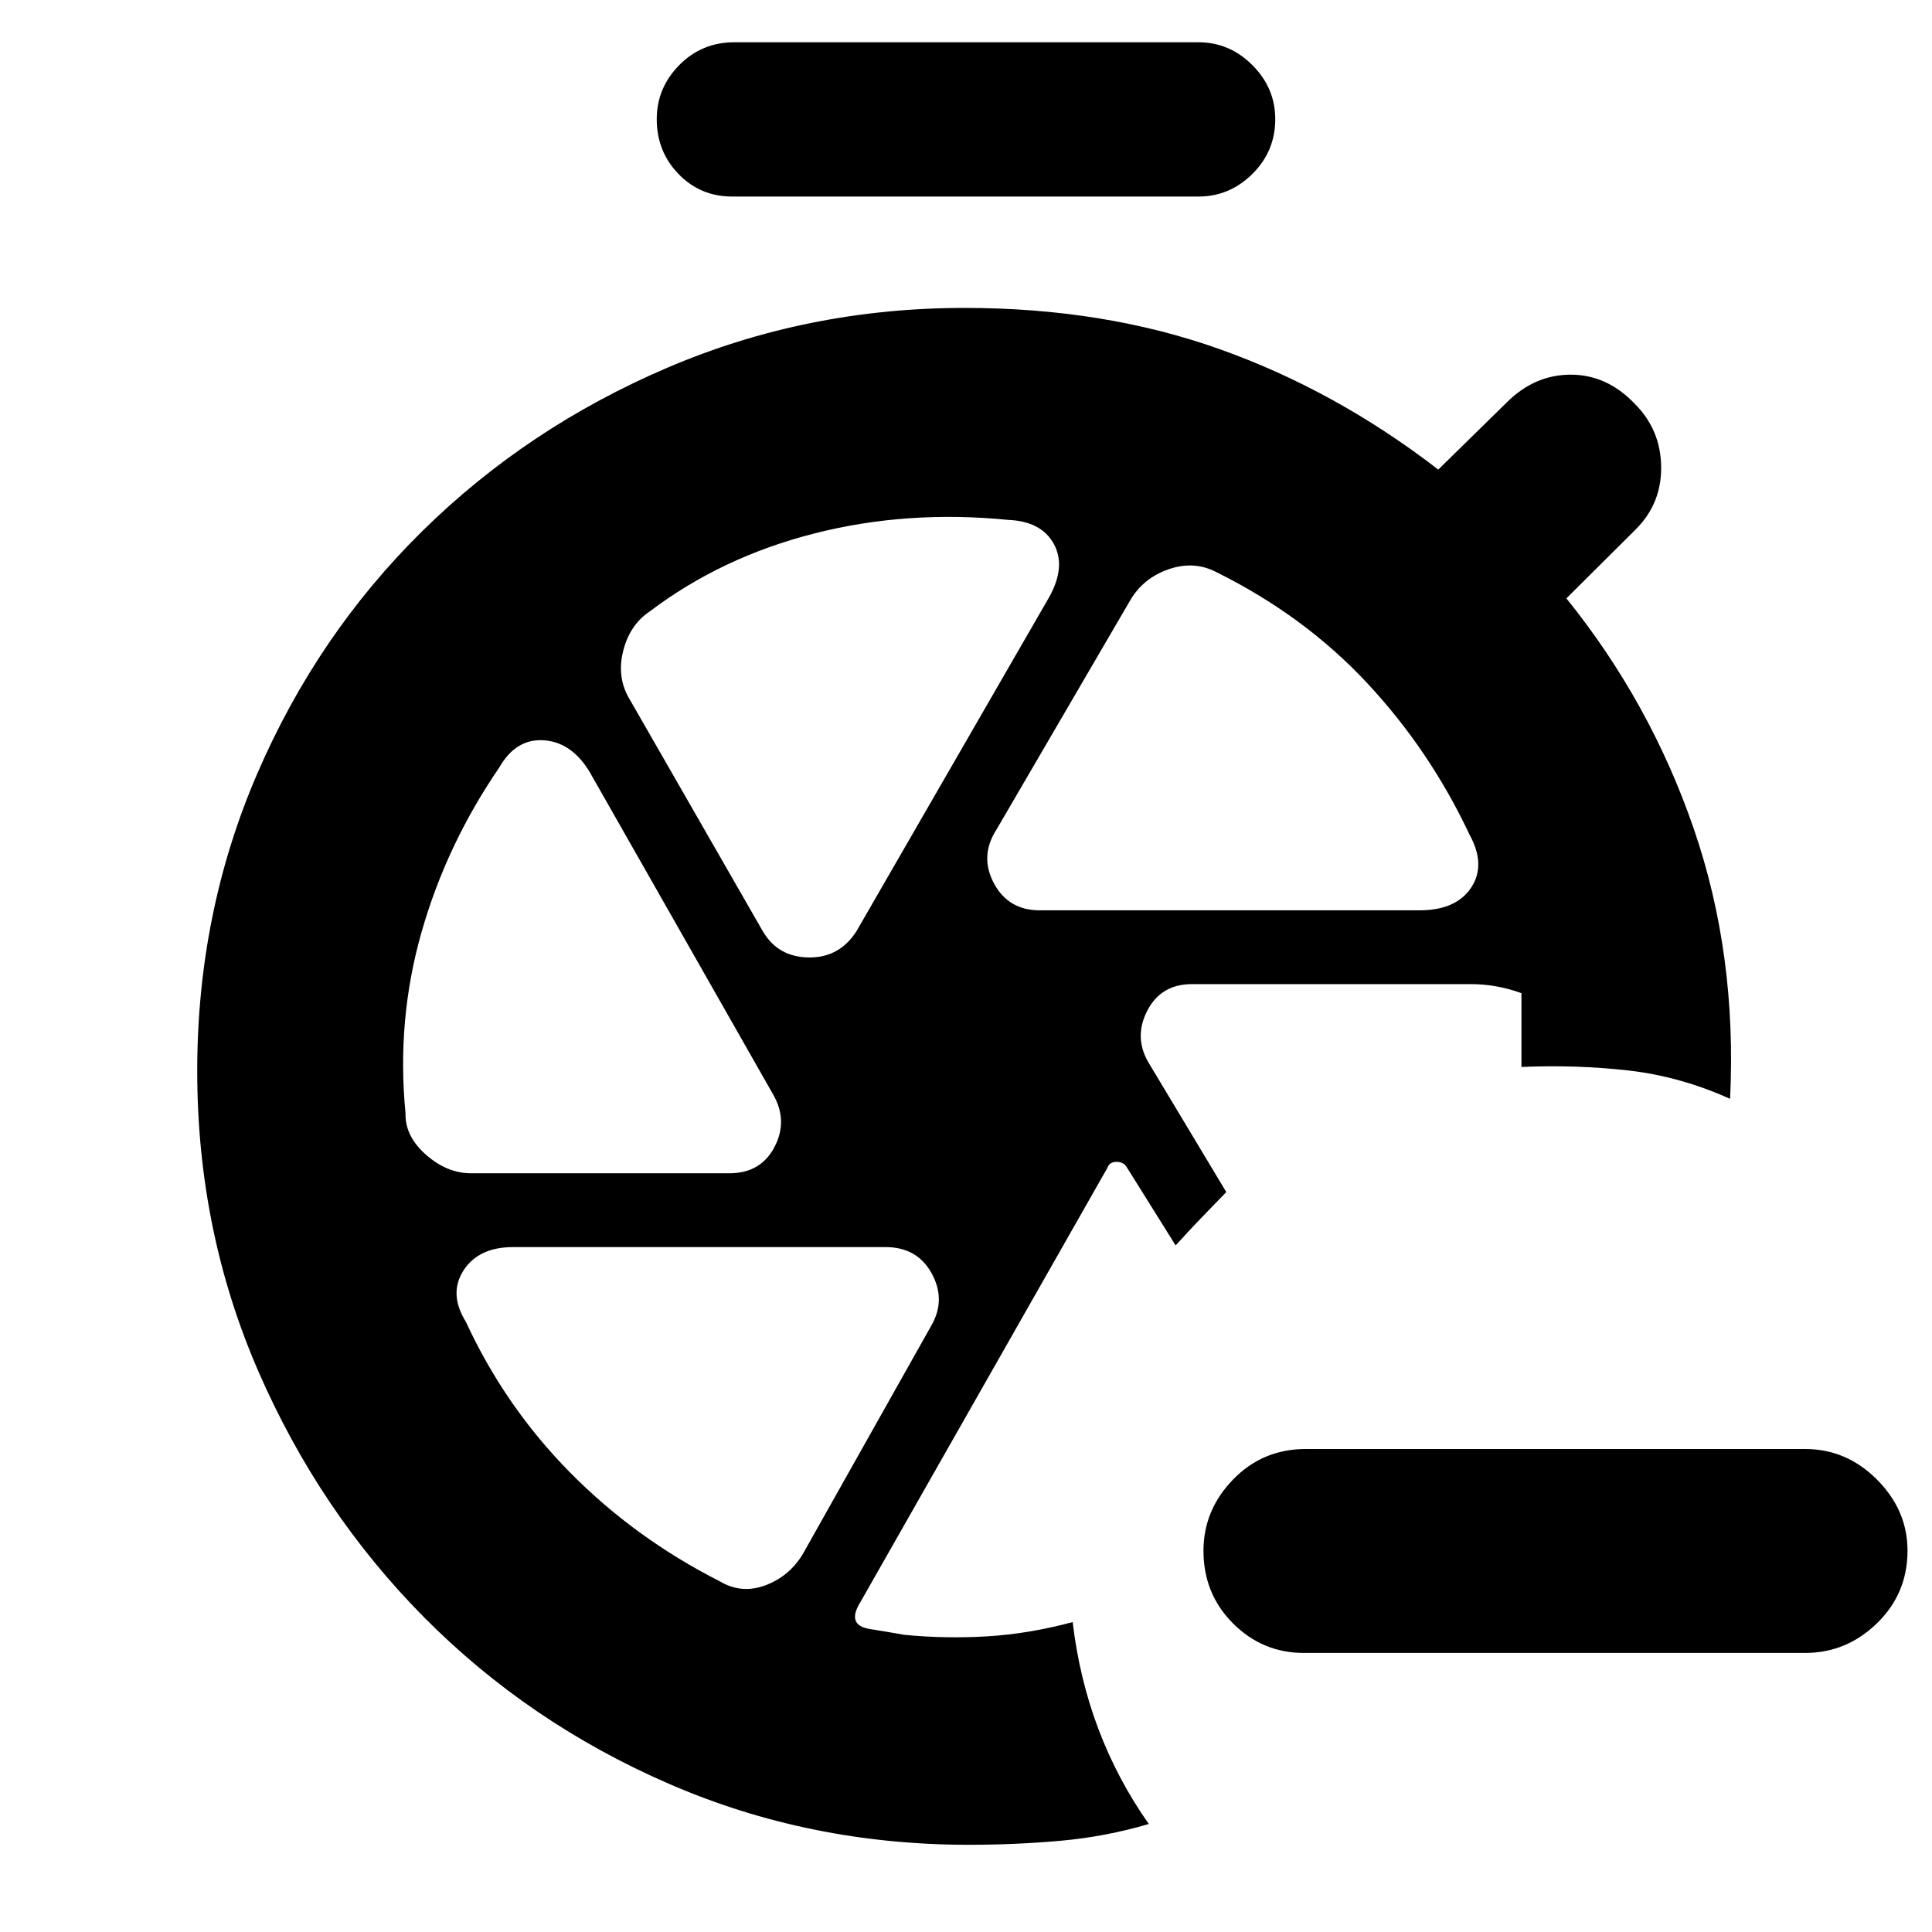 <svg xmlns="http://www.w3.org/2000/svg" height="40" viewBox="0 -960 960 960" width="40"><path d="M647.834-138.667q-20.5 0-35.167-14.685-14.666-14.686-14.666-36.083 0-20.231 14.704-35.398 14.704-15.166 36.129-15.166H897q20.5 0 35.667 15.201 15.166 15.202 15.166 35.333 0 21.298-15.166 36.048-15.167 14.75-35.667 14.75H647.834ZM485.167-426Zm85.333-6.334 38.834 64.668q-6.333 6.5-12.583 13t-12.584 13.5L560-379.833q-1.614-2.834-5.167-2.834-3.552 0-4.5 2.834L427.666-164.166q-7.333 11.667 4.417 13.583 11.75 1.917 17.25 2.917 20.501 2 41.251.75 20.75-1.25 42.417-7.084 3.333 28.167 12.833 53.25t25 47.083q-21.5 6.333-43.867 8.334-22.367 2-45.634 2-79.166 0-148.833-30.25t-121.674-82.69q-52.008-52.44-82.417-122.25T98-427.833q0-78.667 29.829-147.751 29.828-69.084 82-120.5Q262-747.5 331.533-777.25 401.065-807 479.333-807q69.167 0 126.75 20.5 57.584 20.5 108.584 59.834l34-33.334q13.833-13.833 31.833-13.833t31.833 14.5q12.834 12.833 13.084 31.166.25 18.334-12.584 31.167l-34.5 34.333Q820-611 841.583-548.333q21.584 62.667 18.084 134.334-24.834-11.167-50.5-14.083-25.667-2.917-53.166-1.75V-466.5q-6.334-2.3-12.6-3.4-6.267-1.1-12.567-1.1H592.299q-15.311 0-22.138 13.048-6.828 13.049.339 25.618Zm-206.667-430q-15.833 0-26.666-11.185-10.834-11.186-10.834-27.25 0-15.564 11.204-26.898Q348.742-939 364.833-939H595.5q15.45 0 26.808 11.368 11.359 11.369 11.359 26.834 0 15.964-11.359 27.214-11.358 11.25-26.808 11.25H363.833Zm152.833 354.667h188.668q18.167 0 25.667-11.267 7.5-11.268-.834-26.399-19.666-41.834-50.833-75.251-31.167-33.417-74.834-55.083-11.167-5.834-23.75-1.5-12.583 4.333-19.083 15.333l-66.5 114.001q-8.5 13.166-1.334 26.666 7.167 13.5 22.833 13.5Zm-137.641 10.382Q386.5-484.5 401.75-484.25q15.25.25 23.75-12.916l95.667-165.835q8.667-15.333 2.5-26.666-6.166-11.334-22.666-12-50.334-5-96.418 6.75-46.083 11.75-81.75 38.75-10 6.667-13.25 19.917-3.25 13.249 3.583 24.249l65.859 114.716ZM234.166-377h128.237q15.597 0 22.43-13.055 6.834-13.056-.666-26.111l-91.316-160.501q-9.018-14.667-22.768-15.5-13.75-.834-21.916 13.4-26.334 38.433-38.751 82.1Q196.999-453 201.5-406.833q-.334 11.333 10.134 20.583 10.468 9.25 22.532 9.25ZM357.5-174.333q10.833 6.5 22.705 2.104 11.872-4.395 18.628-15.437l63.859-113.525q7.475-12.809.301-25.976-7.173-13.166-22.993-13.166H255.019q-17.186 0-24.686 11.583t1.166 25.583q19.5 42.167 51.751 74.834 32.25 32.667 74.25 54Z"/></svg>